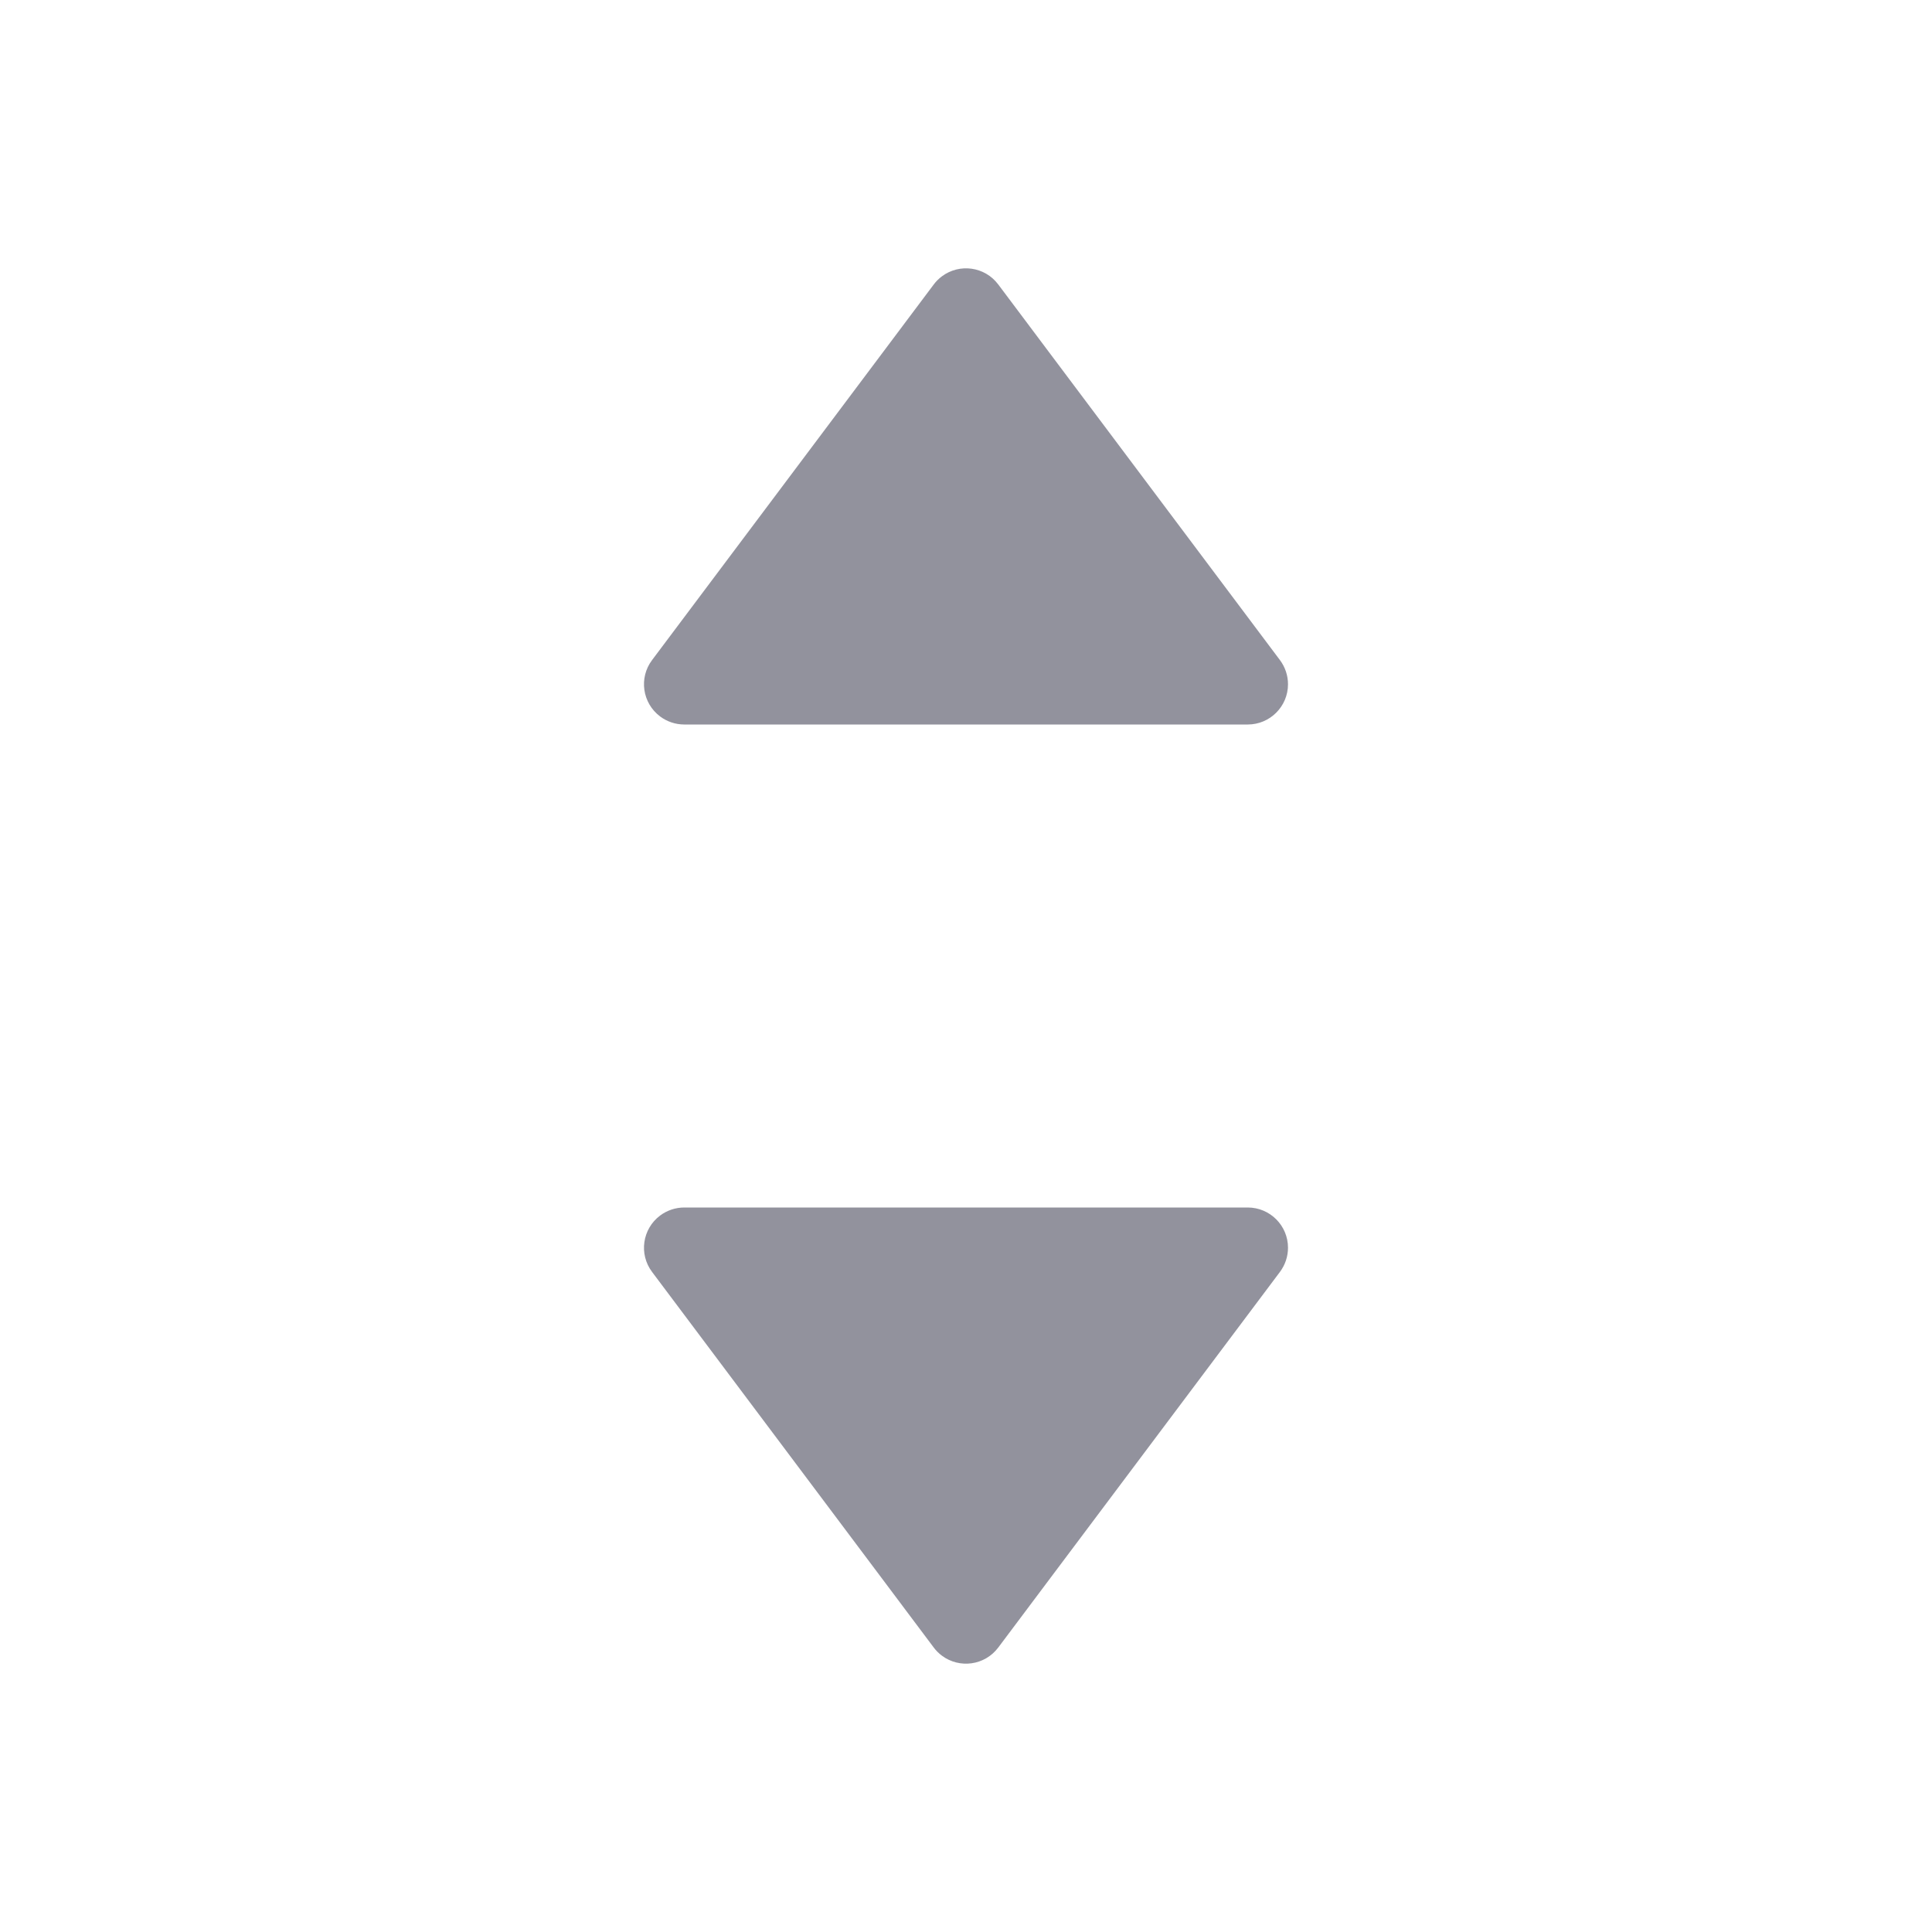 <?xml version="1.0" encoding="UTF-8"?>
<svg width="24px" height="24px" viewBox="0 0 24 24" version="1.1" xmlns="http://www.w3.org/2000/svg"
    xmlns:xlink="http://www.w3.org/1999/xlink">
    <title>btn_Go to page</title>
    <g id="quasar-custom-svg" stroke="none" stroke-width="1" fill="none" fill-rule="evenodd">
        <g id="eSIM-List" transform="translate(-1374, -832)" fill="#92929D">
            <g id="编组-5" transform="translate(939, 828)">
                <g id="btn_Go-to-page" transform="translate(316, 0)">
                    <g id="ic_Dropdown" transform="translate(119, 4)">
                        <path
                            d="M9.8,14.1 L14.467,17.6 C14.688,17.766 14.732,18.079 14.567,18.3 C14.538,18.338 14.505,18.372 14.467,18.4 L9.8,21.9 C9.579,22.066 9.266,22.021 9.1,21.8 C9.035,21.713 9,21.608 9,21.5 L9,14.5 C9,14.224 9.224,14 9.5,14 C9.608,14 9.713,14.035 9.8,14.1 Z"
                            id="Rectangle"
                            transform="translate(12, 18) rotate(-270) translate(-12, -18) ">
                        </path>
                        <path
                            d="M9.8,2.1 L14.467,5.6 C14.688,5.766 14.732,6.079 14.567,6.3 C14.538,6.338 14.505,6.372 14.467,6.4 L9.8,9.9 C9.579,10.066 9.266,10.021 9.1,9.8 C9.035,9.713 9,9.608 9,9.5 L9,2.5 C9,2.224 9.224,2 9.5,2 C9.608,2 9.713,2.035 9.8,2.1 Z"
                            id="Rectangle"
                            transform="translate(12, 6) scale(1, -1) rotate(-270) translate(-12, -6) ">
                        </path>
                    </g>
                </g>
            </g>
        </g>
    </g>
</svg>